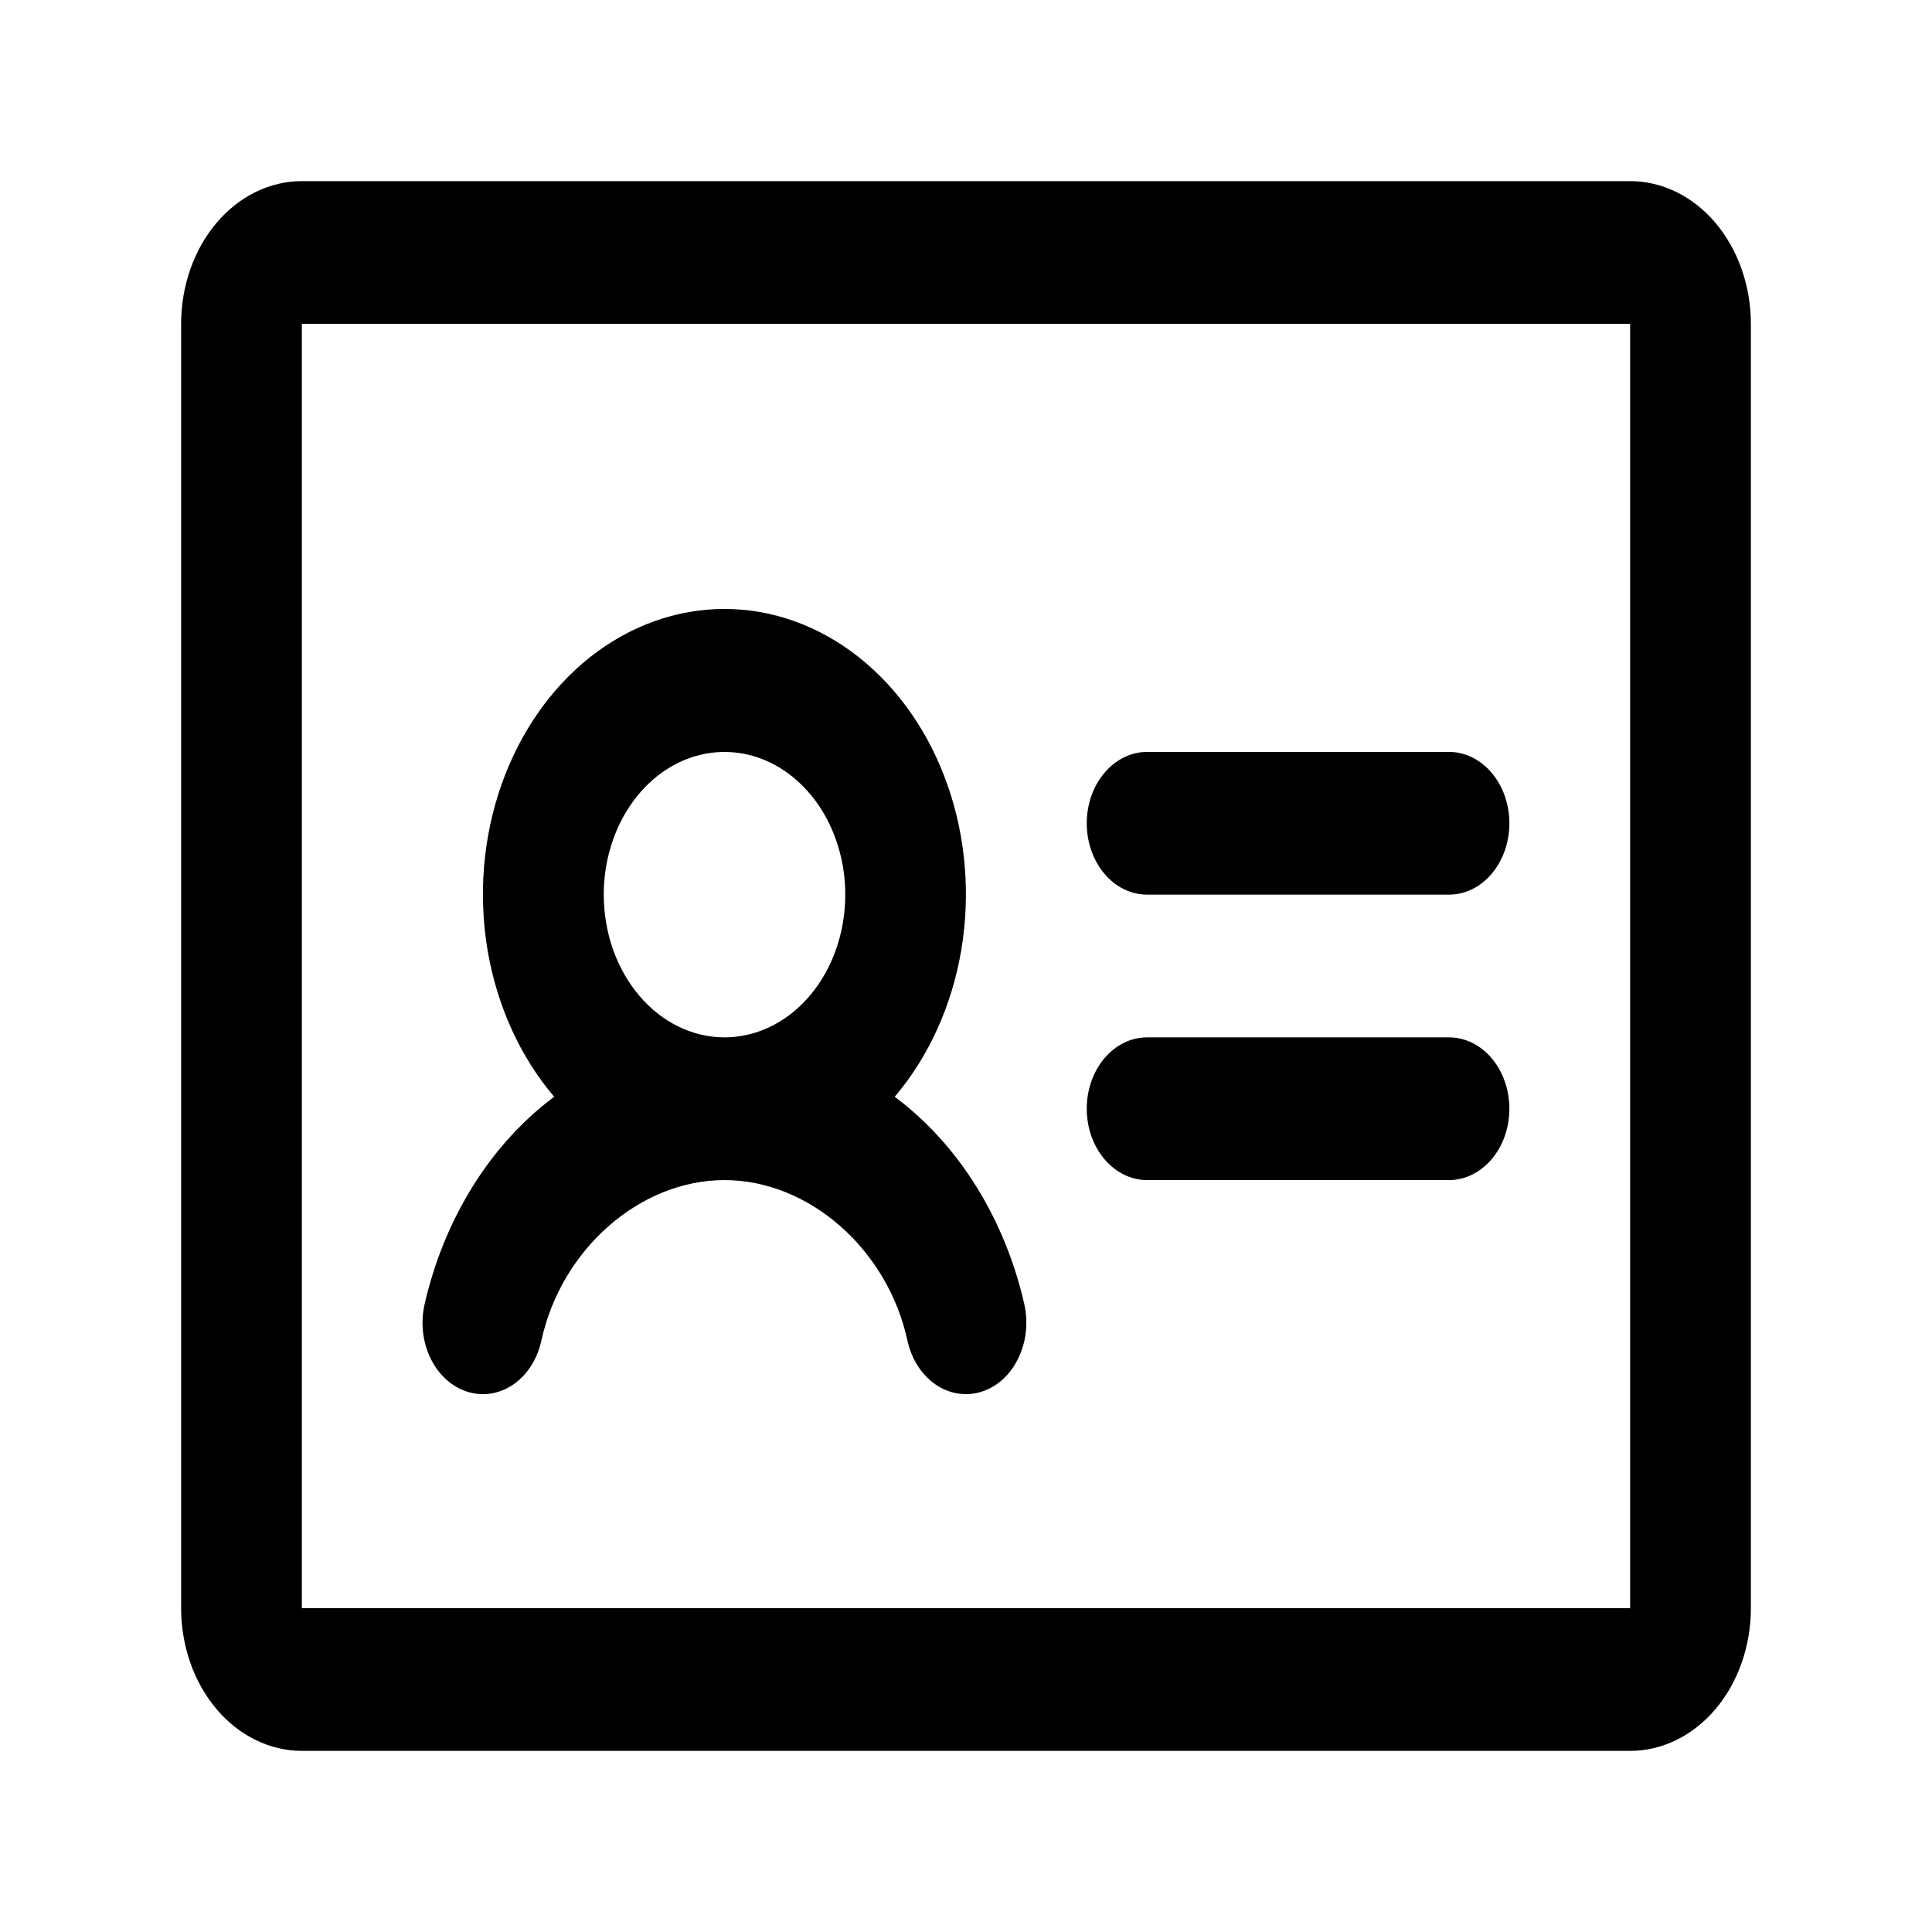 <svg width="32" height="32" viewBox="0 0 32 32" fill="none" xmlns="http://www.w3.org/2000/svg">
<path d="M25 13.636C25 13.95 24.895 14.25 24.707 14.472C24.52 14.694 24.265 14.818 24 14.818H19C18.735 14.818 18.48 14.694 18.293 14.472C18.105 14.25 18 13.95 18 13.636C18 13.323 18.105 13.022 18.293 12.801C18.48 12.579 18.735 12.454 19 12.454H24C24.265 12.454 24.52 12.579 24.707 12.801C24.895 13.022 25 13.323 25 13.636ZM24 17.182H19C18.735 17.182 18.48 17.306 18.293 17.528C18.105 17.75 18 18.05 18 18.364C18 18.677 18.105 18.978 18.293 19.199C18.48 19.421 18.735 19.546 19 19.546H24C24.265 19.546 24.52 19.421 24.707 19.199C24.895 18.978 25 18.677 25 18.364C25 18.05 24.895 17.75 24.707 17.528C24.52 17.306 24.265 17.182 24 17.182ZM29 5.364V26.636C29 27.263 28.789 27.864 28.414 28.308C28.039 28.751 27.53 29 27 29H5C4.47 29 3.961 28.751 3.586 28.308C3.211 27.864 3 27.263 3 26.636V5.364C3 4.737 3.211 4.136 3.586 3.692C3.961 3.249 4.47 3 5 3H27C27.53 3 28.039 3.249 28.414 3.692C28.789 4.136 29 4.737 29 5.364ZM27 26.636V5.364H5V26.636H27ZM16.968 21.614C17.034 21.917 16.995 22.24 16.86 22.51C16.726 22.78 16.506 22.976 16.249 23.054C15.992 23.132 15.719 23.087 15.491 22.928C15.262 22.768 15.096 22.508 15.03 22.204C14.701 20.689 13.398 19.546 11.999 19.546C10.6 19.546 9.297 20.689 8.967 22.204C8.901 22.508 8.736 22.768 8.507 22.928C8.278 23.087 8.006 23.132 7.749 23.054C7.492 22.976 7.272 22.78 7.137 22.51C7.002 22.24 6.964 21.917 7.03 21.614C7.354 20.186 8.122 18.955 9.179 18.166C8.617 17.506 8.234 16.663 8.077 15.746C7.921 14.828 7.999 13.876 8.301 13.011C8.603 12.145 9.116 11.405 9.774 10.884C10.432 10.364 11.207 10.086 11.999 10.086C12.791 10.086 13.565 10.364 14.223 10.884C14.882 11.405 15.395 12.145 15.697 13.011C15.999 13.876 16.076 14.828 15.92 15.746C15.764 16.663 15.38 17.506 14.819 18.166C15.877 18.954 16.645 20.186 16.969 21.614H16.968ZM12 17.182C12.396 17.182 12.782 17.043 13.111 16.784C13.44 16.524 13.696 16.155 13.848 15.723C13.999 15.291 14.039 14.816 13.962 14.357C13.884 13.899 13.694 13.477 13.414 13.147C13.134 12.816 12.778 12.591 12.39 12.5C12.002 12.409 11.6 12.456 11.235 12.634C10.869 12.813 10.557 13.116 10.337 13.505C10.117 13.894 10 14.351 10 14.818C10 15.445 10.211 16.046 10.586 16.489C10.961 16.933 11.47 17.182 12 17.182Z" fill="black"/>
</svg>
